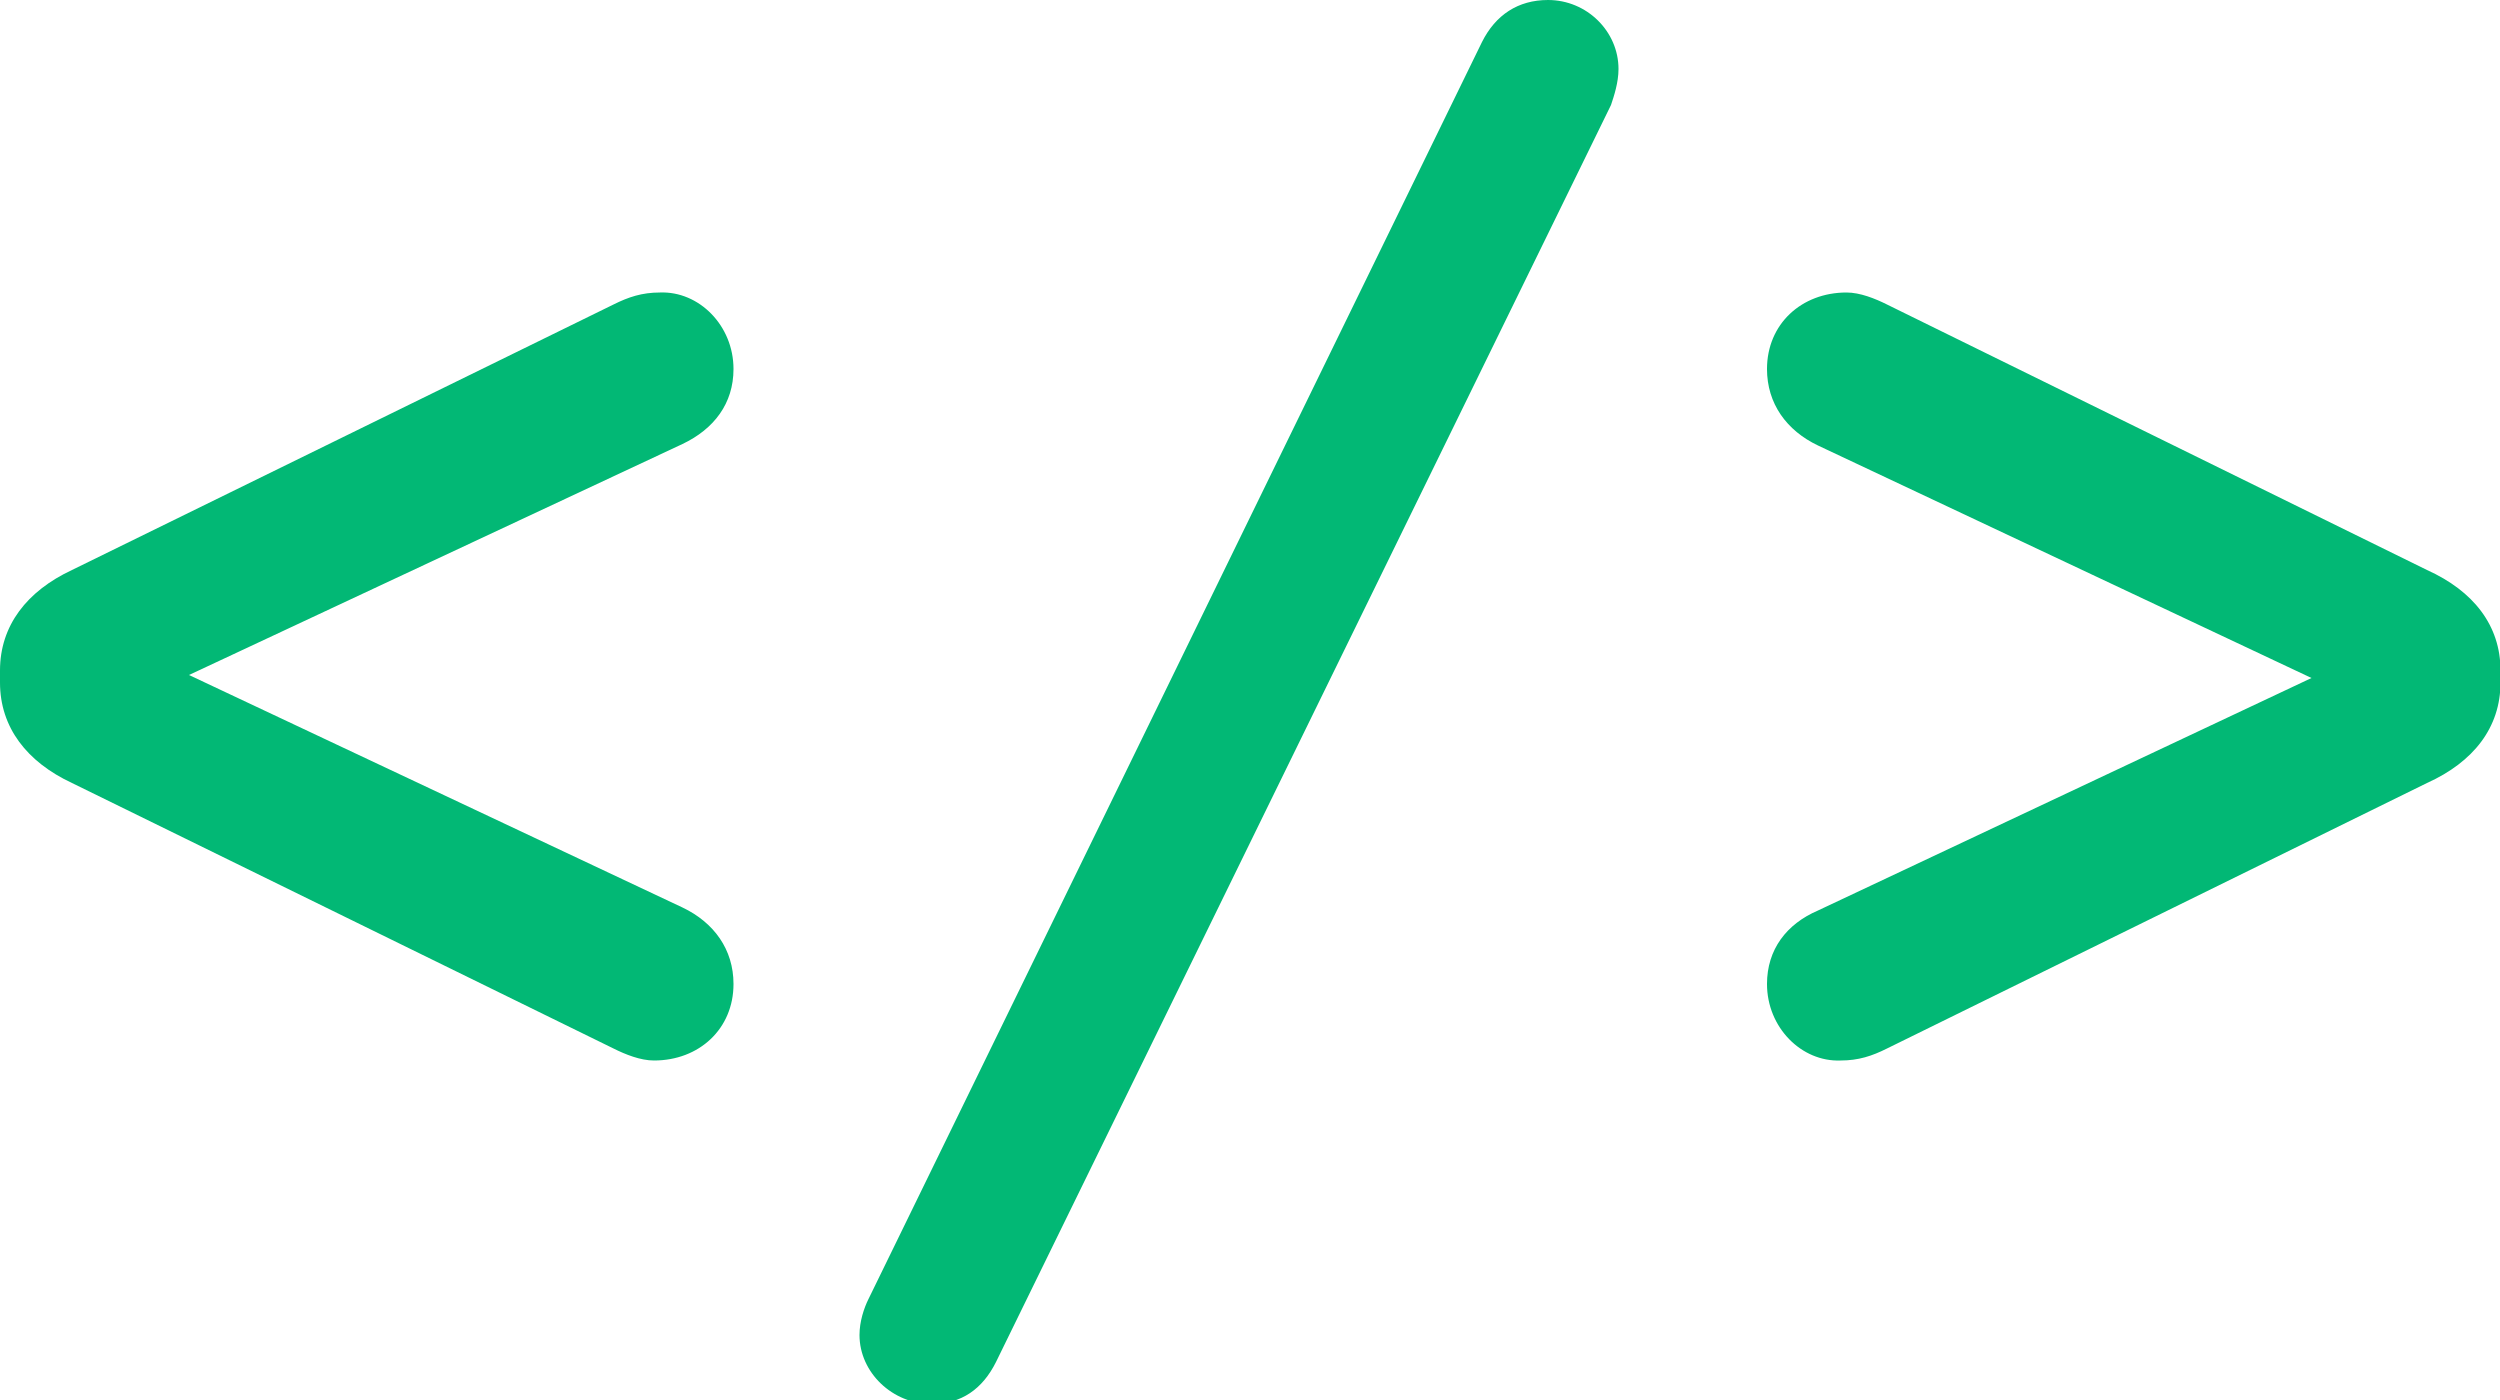 <?xml version="1.0" encoding="UTF-8" standalone="no"?>
<svg width="25px" height="14px" viewBox="0 0 25 14" version="1.1" xmlns="http://www.w3.org/2000/svg" xmlns:xlink="http://www.w3.org/1999/xlink">
    <!-- Generator: Sketch 44.1 (41455) - http://www.bohemiancoding.com/sketch -->
    <title>tooltip-code-on</title>
    <desc>Created with Sketch.</desc>
    <defs></defs>
    <g id="Page-23" stroke="none" stroke-width="1" fill="none" fill-rule="evenodd">
        <g id="Artboard" transform="translate(-392, -59)" fill="#02B875">
            <g id="Tooltip-on" transform="translate(24, 59)">
                <path d="M374.54,10.605 C374.99,10.605 375.335,10.29 375.335,9.84 C375.335,9.495 375.14,9.225 374.825,9.075 L369.89,6.75 L374.825,4.44 C375.14,4.29 375.335,4.035 375.335,3.69 C375.335,3.255 374.99,2.91 374.6,2.925 C374.42,2.925 374.285,2.97 374.135,3.045 L368.72,5.7 C368.27,5.91 368,6.255 368,6.705 L368,6.825 C368,7.275 368.27,7.62 368.72,7.83 L374.135,10.485 C374.255,10.545 374.405,10.605 374.54,10.605 Z M376.595,13.35 C376.595,13.725 376.925,14.04 377.315,14.04 C377.615,14.04 377.825,13.89 377.96,13.62 L384.11,1.05 C384.14,0.96 384.185,0.825 384.185,0.69 C384.185,0.315 383.87,0 383.48,0 C383.18,0 382.955,0.15 382.82,0.42 L376.685,12.99 C376.64,13.08 376.595,13.215 376.595,13.35 Z M386.465,2.925 C386.015,2.925 385.67,3.24 385.67,3.69 C385.67,4.035 385.865,4.305 386.18,4.455 L391.115,6.78 L386.18,9.105 C385.865,9.24 385.67,9.495 385.67,9.84 C385.67,10.275 386.015,10.62 386.405,10.605 C386.585,10.605 386.72,10.56 386.87,10.485 L392.27,7.83 C392.735,7.62 393.005,7.275 393.005,6.825 L393.005,6.705 C393.005,6.255 392.735,5.91 392.27,5.7 L386.87,3.045 C386.75,2.985 386.6,2.925 386.465,2.925 Z" id="tooltip-code-on"></path>
            </g>
        </g>
    </g>
</svg>